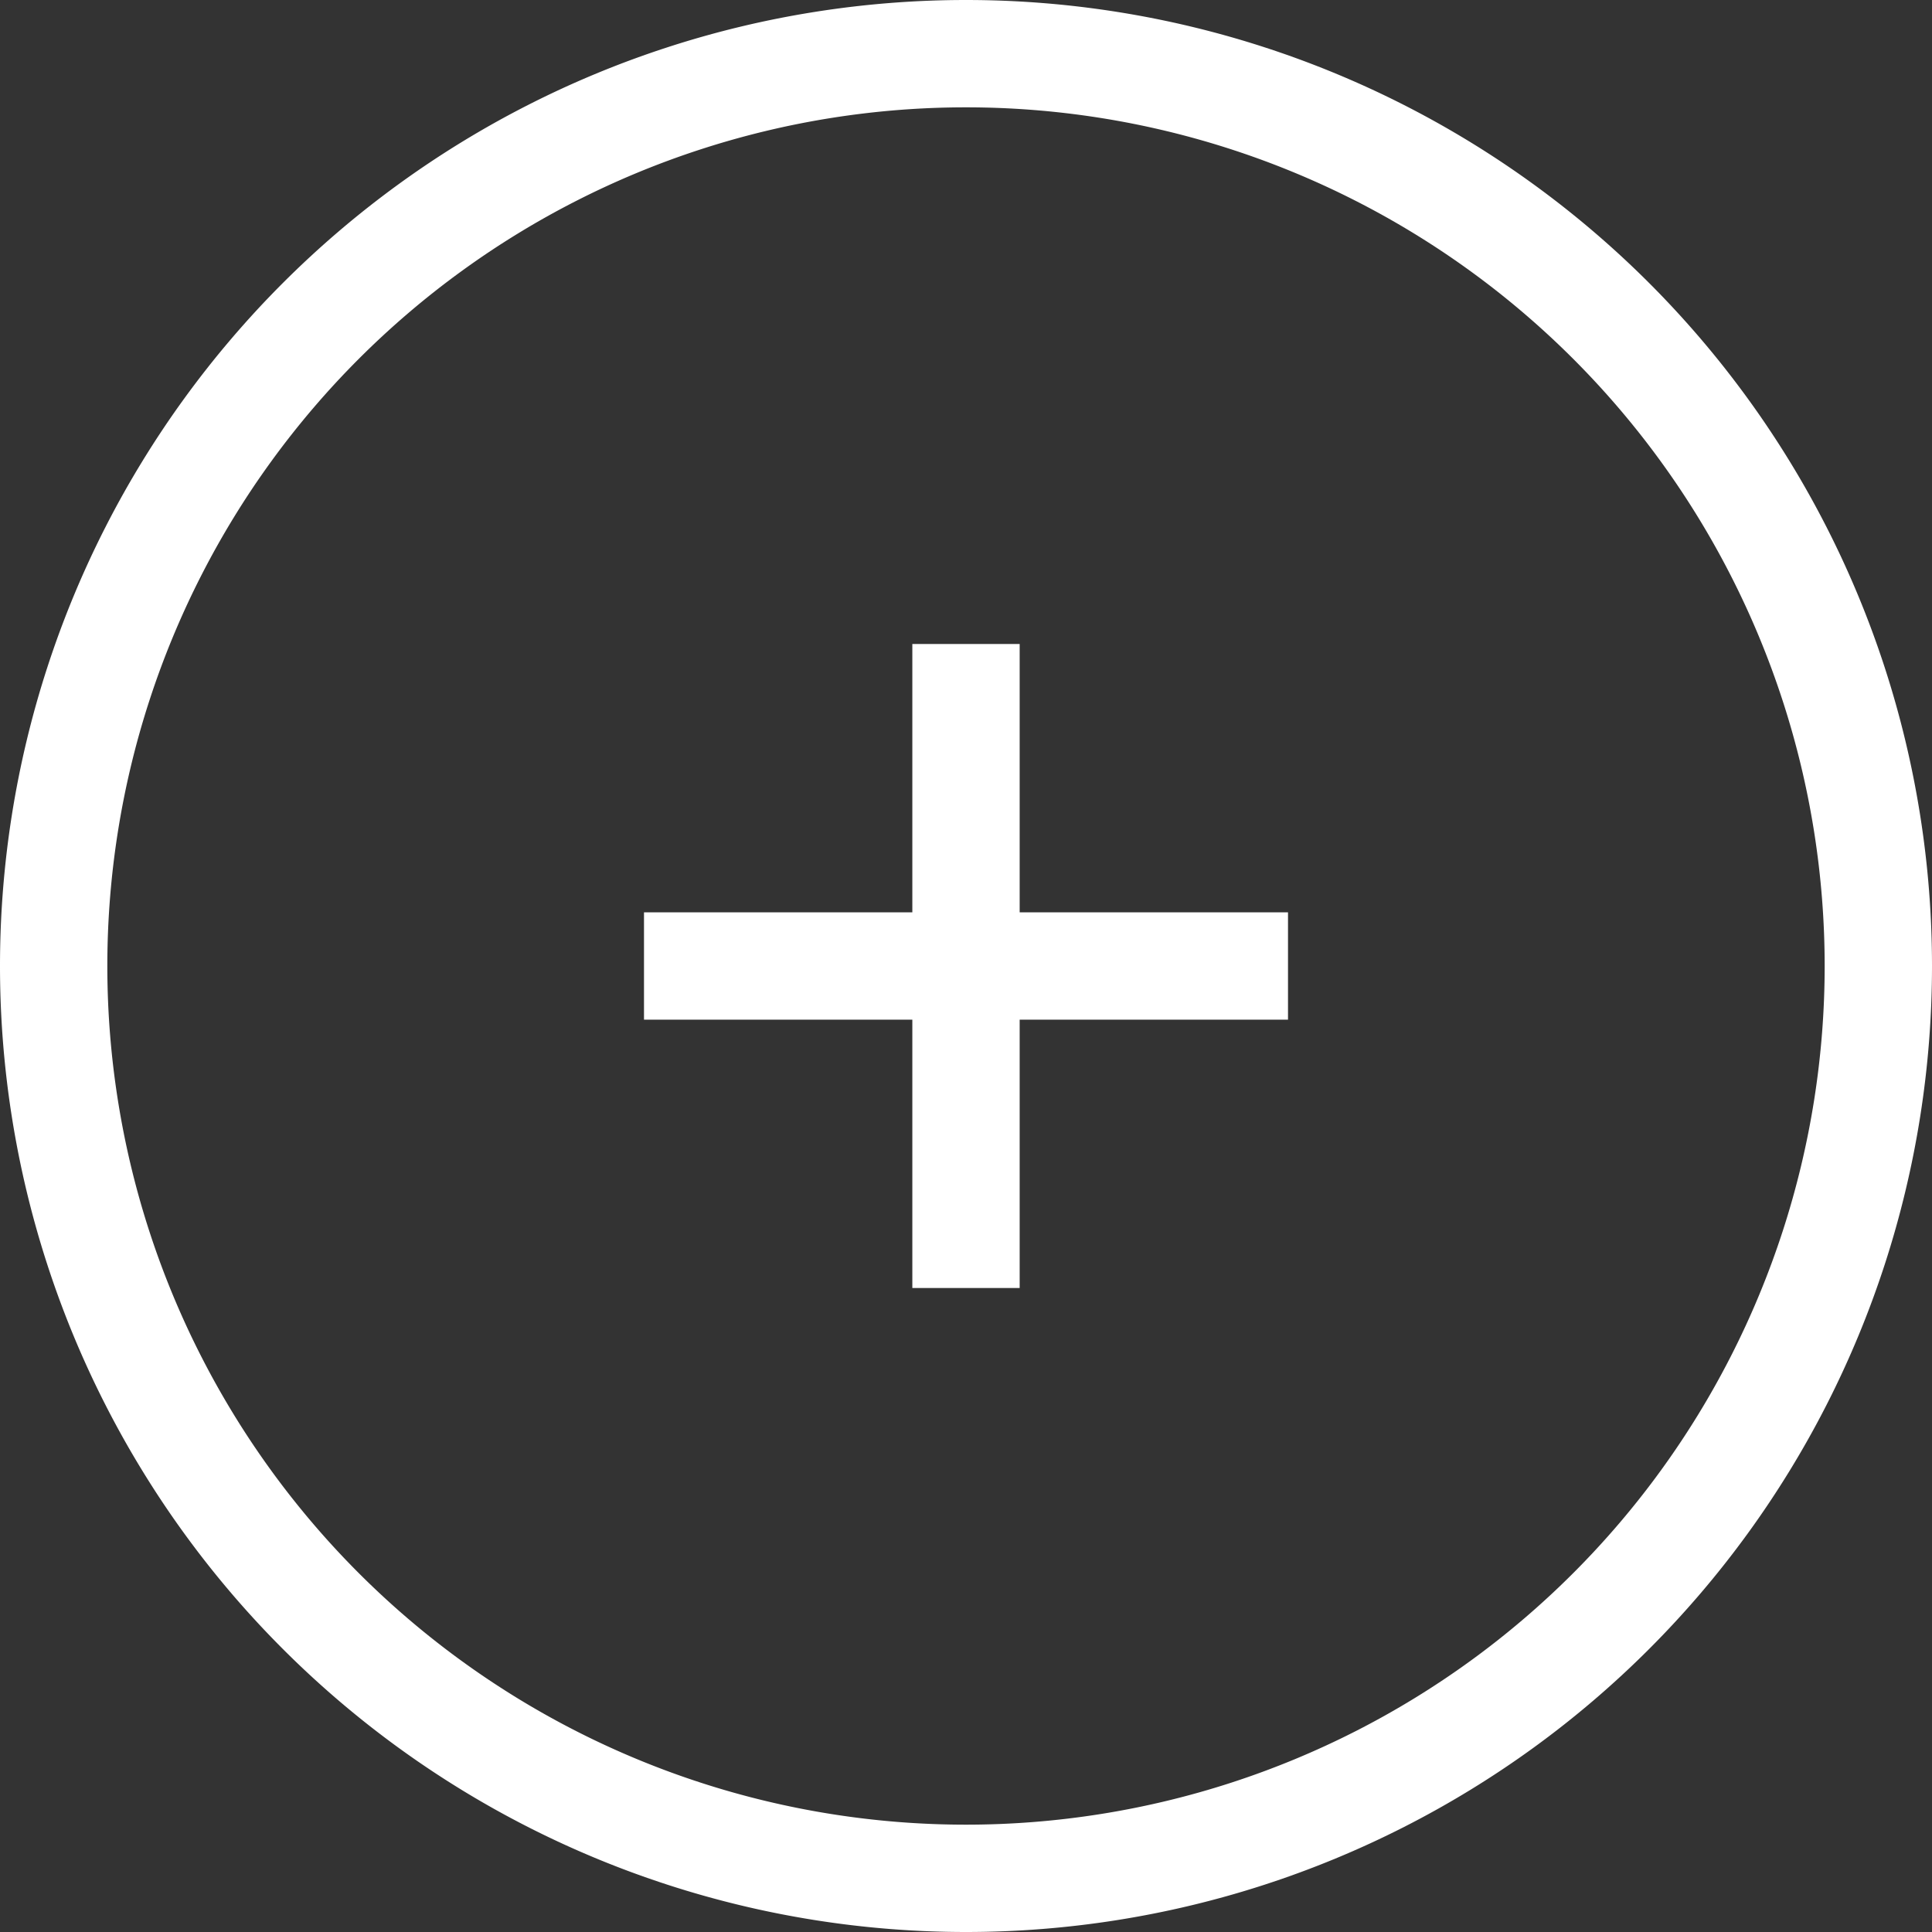 <svg width="18" height="18" viewBox="0 0 18 18" xmlns="http://www.w3.org/2000/svg"><rect x="0" y="0" width="18" height="18" fill="#333333" stroke="none"/><title>Group 2</title><g fill-rule="nonzero" fill="#FFF"><path d="M8.5 8.5H6v1h2.5V12h1V9.5H12v-1H9.5V6h-1v2.5z"/><path d="M9 18A9 9 0 1 1 9 0a9 9 0 0 1 0 18zm0-1A8 8 0 1 0 9 1a8 8 0 0 0 0 16z"/></g></svg>